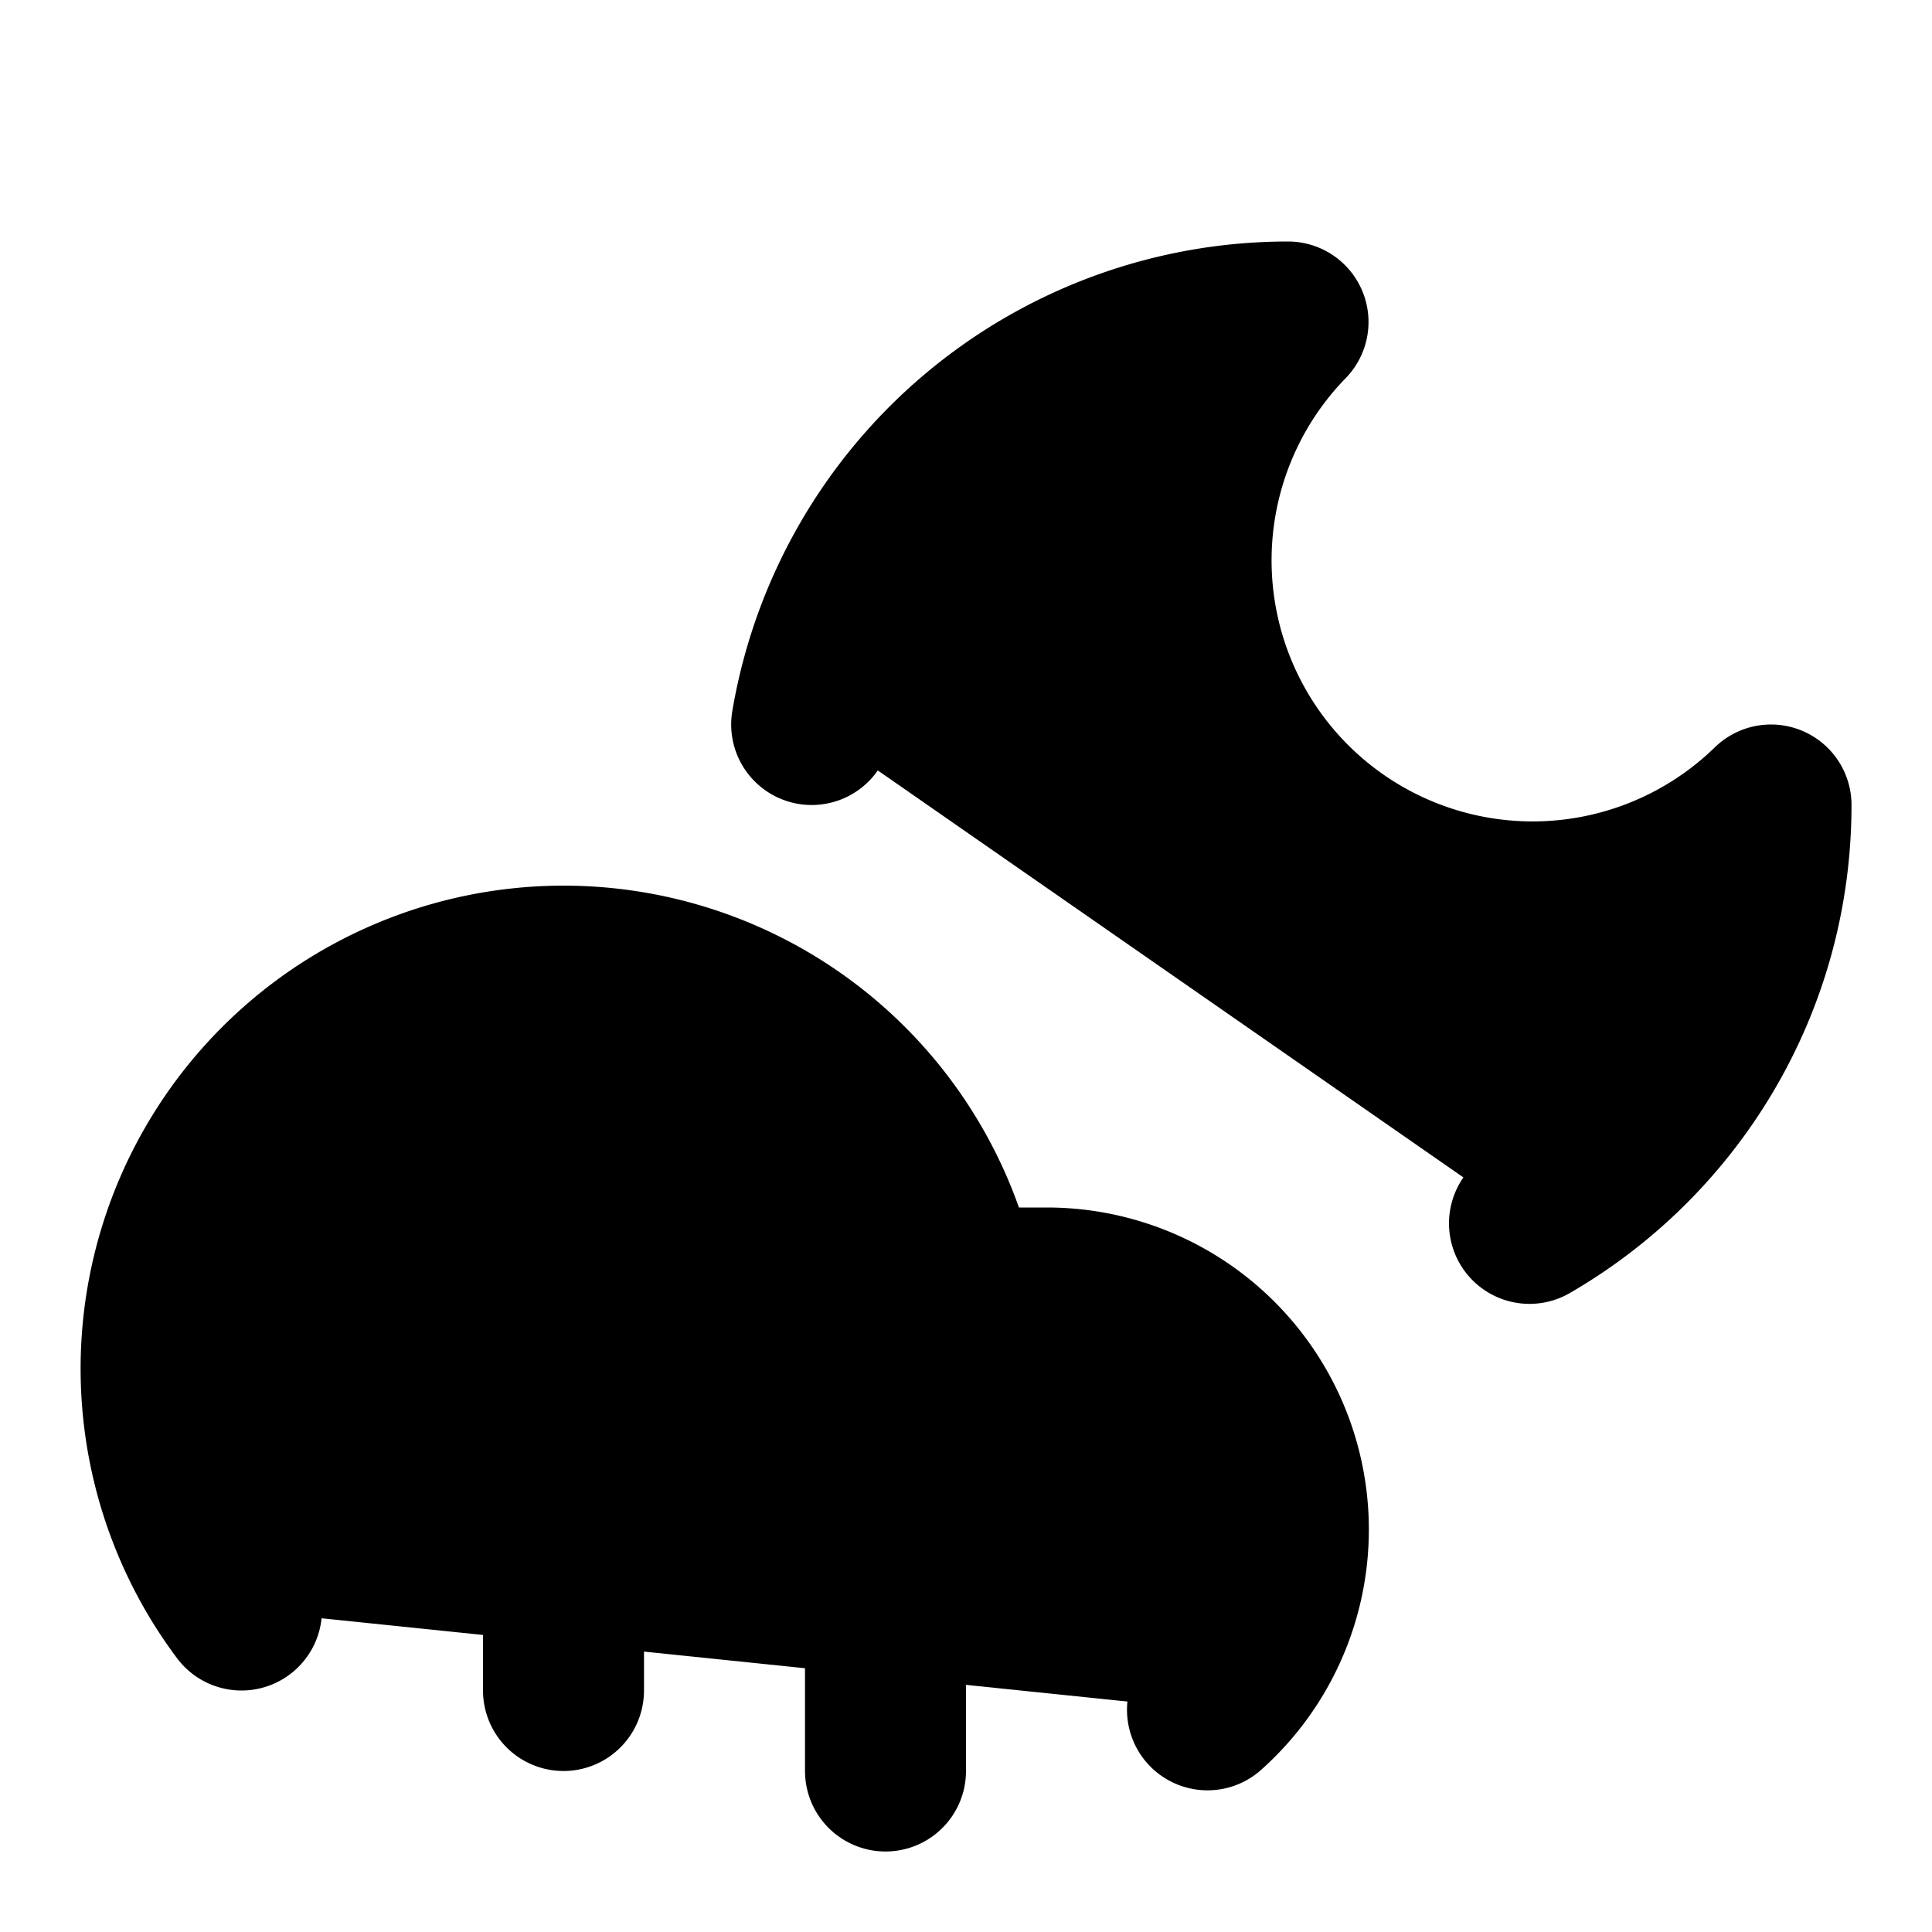 <!-- @license lucide-static v0.396.0 - ISC -->
<svg
    xmlns="http://www.w3.org/2000/svg"
    class="lucide lucide-cloud-moon-rain"
    width="24"
    height="24"
    viewBox="0 0 24 24"
    fill="currentColor"
    stroke="currentColor"
    stroke-width="2"
    stroke-linecap="round"
    stroke-linejoin="round"
>
    <path
        vector-effect="non-scaling-stroke"
        d="M10.083 9A6.002 6.002 0 0 1 16 4a4.243 4.243 0 0 0 6 6c0 2.22-1.206 4.16-3 5.197"
    />
    <path vector-effect="non-scaling-stroke" d="M3 20a5 5 0 1 1 8.9-4H13a3 3 0 0 1 2 5.24" />
    <path vector-effect="non-scaling-stroke" d="M11 20v2" />
    <path vector-effect="non-scaling-stroke" d="M7 19v2" />
</svg>
